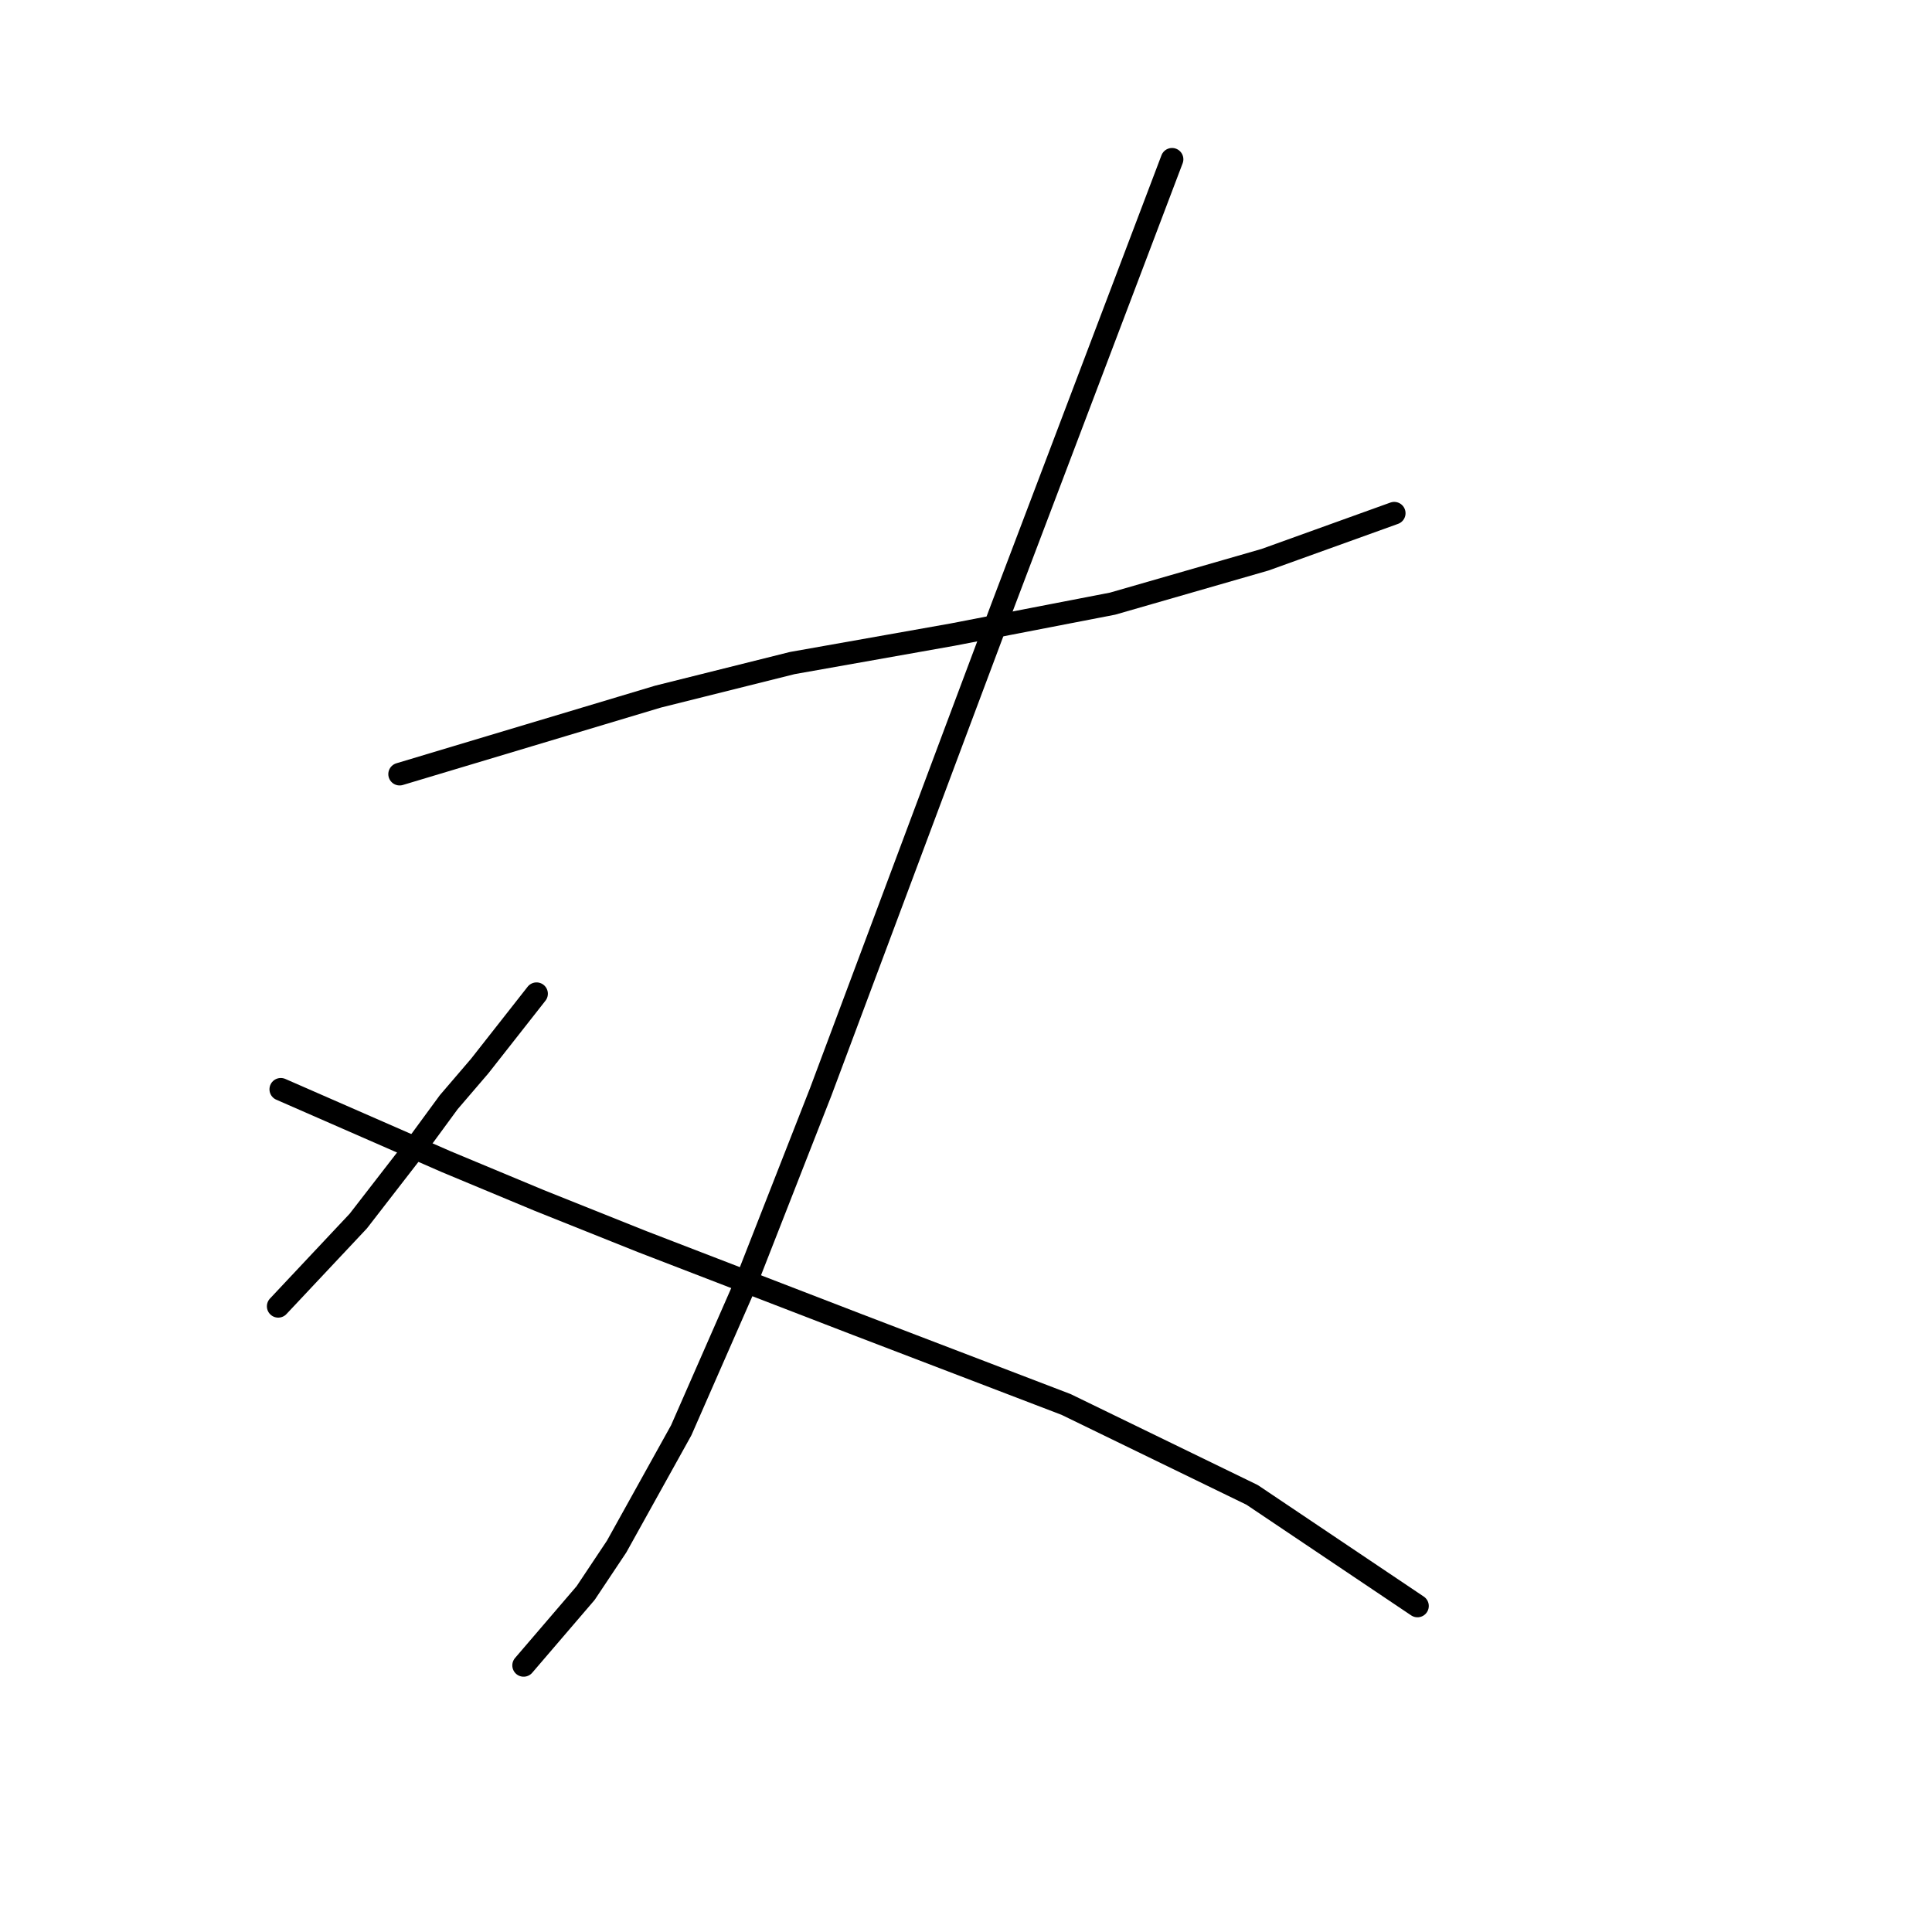 <?xml version="1.0" standalone="no"?>
    <svg width="256" height="256" xmlns="http://www.w3.org/2000/svg" version="1.1">
    <polyline stroke="black" stroke-width="3" stroke-linecap="round" fill="transparent" stroke-linejoin="round" points="52.953 102.577 70.068 97.442 87.183 92.308 104.983 87.858 126.207 84.092 147.43 79.985 167.626 74.166 184.741 68.004 184.741 68.004 " />
        <polyline stroke="black" stroke-width="3" stroke-linecap="round" fill="transparent" stroke-linejoin="round" points="155.303 21.108 144.007 50.889 132.71 80.669 126.549 97.1 108.749 144.681 98.822 170.012 90.264 189.523 81.707 204.927 77.599 211.089 69.383 220.673 69.383 220.673 " />
        <polyline stroke="black" stroke-width="3" stroke-linecap="round" fill="transparent" stroke-linejoin="round" points="71.095 131.673 67.33 136.466 63.564 141.258 59.457 146.05 55.691 151.185 47.476 161.796 36.864 173.093 36.864 173.093 " />
        <polyline stroke="black" stroke-width="3" stroke-linecap="round" fill="transparent" stroke-linejoin="round" points="37.206 144.339 48.16 149.131 59.114 153.923 71.437 159.058 85.13 164.535 113.541 175.489 141.268 186.1 165.914 198.081 187.822 212.8 187.822 212.8 " />
        </svg>